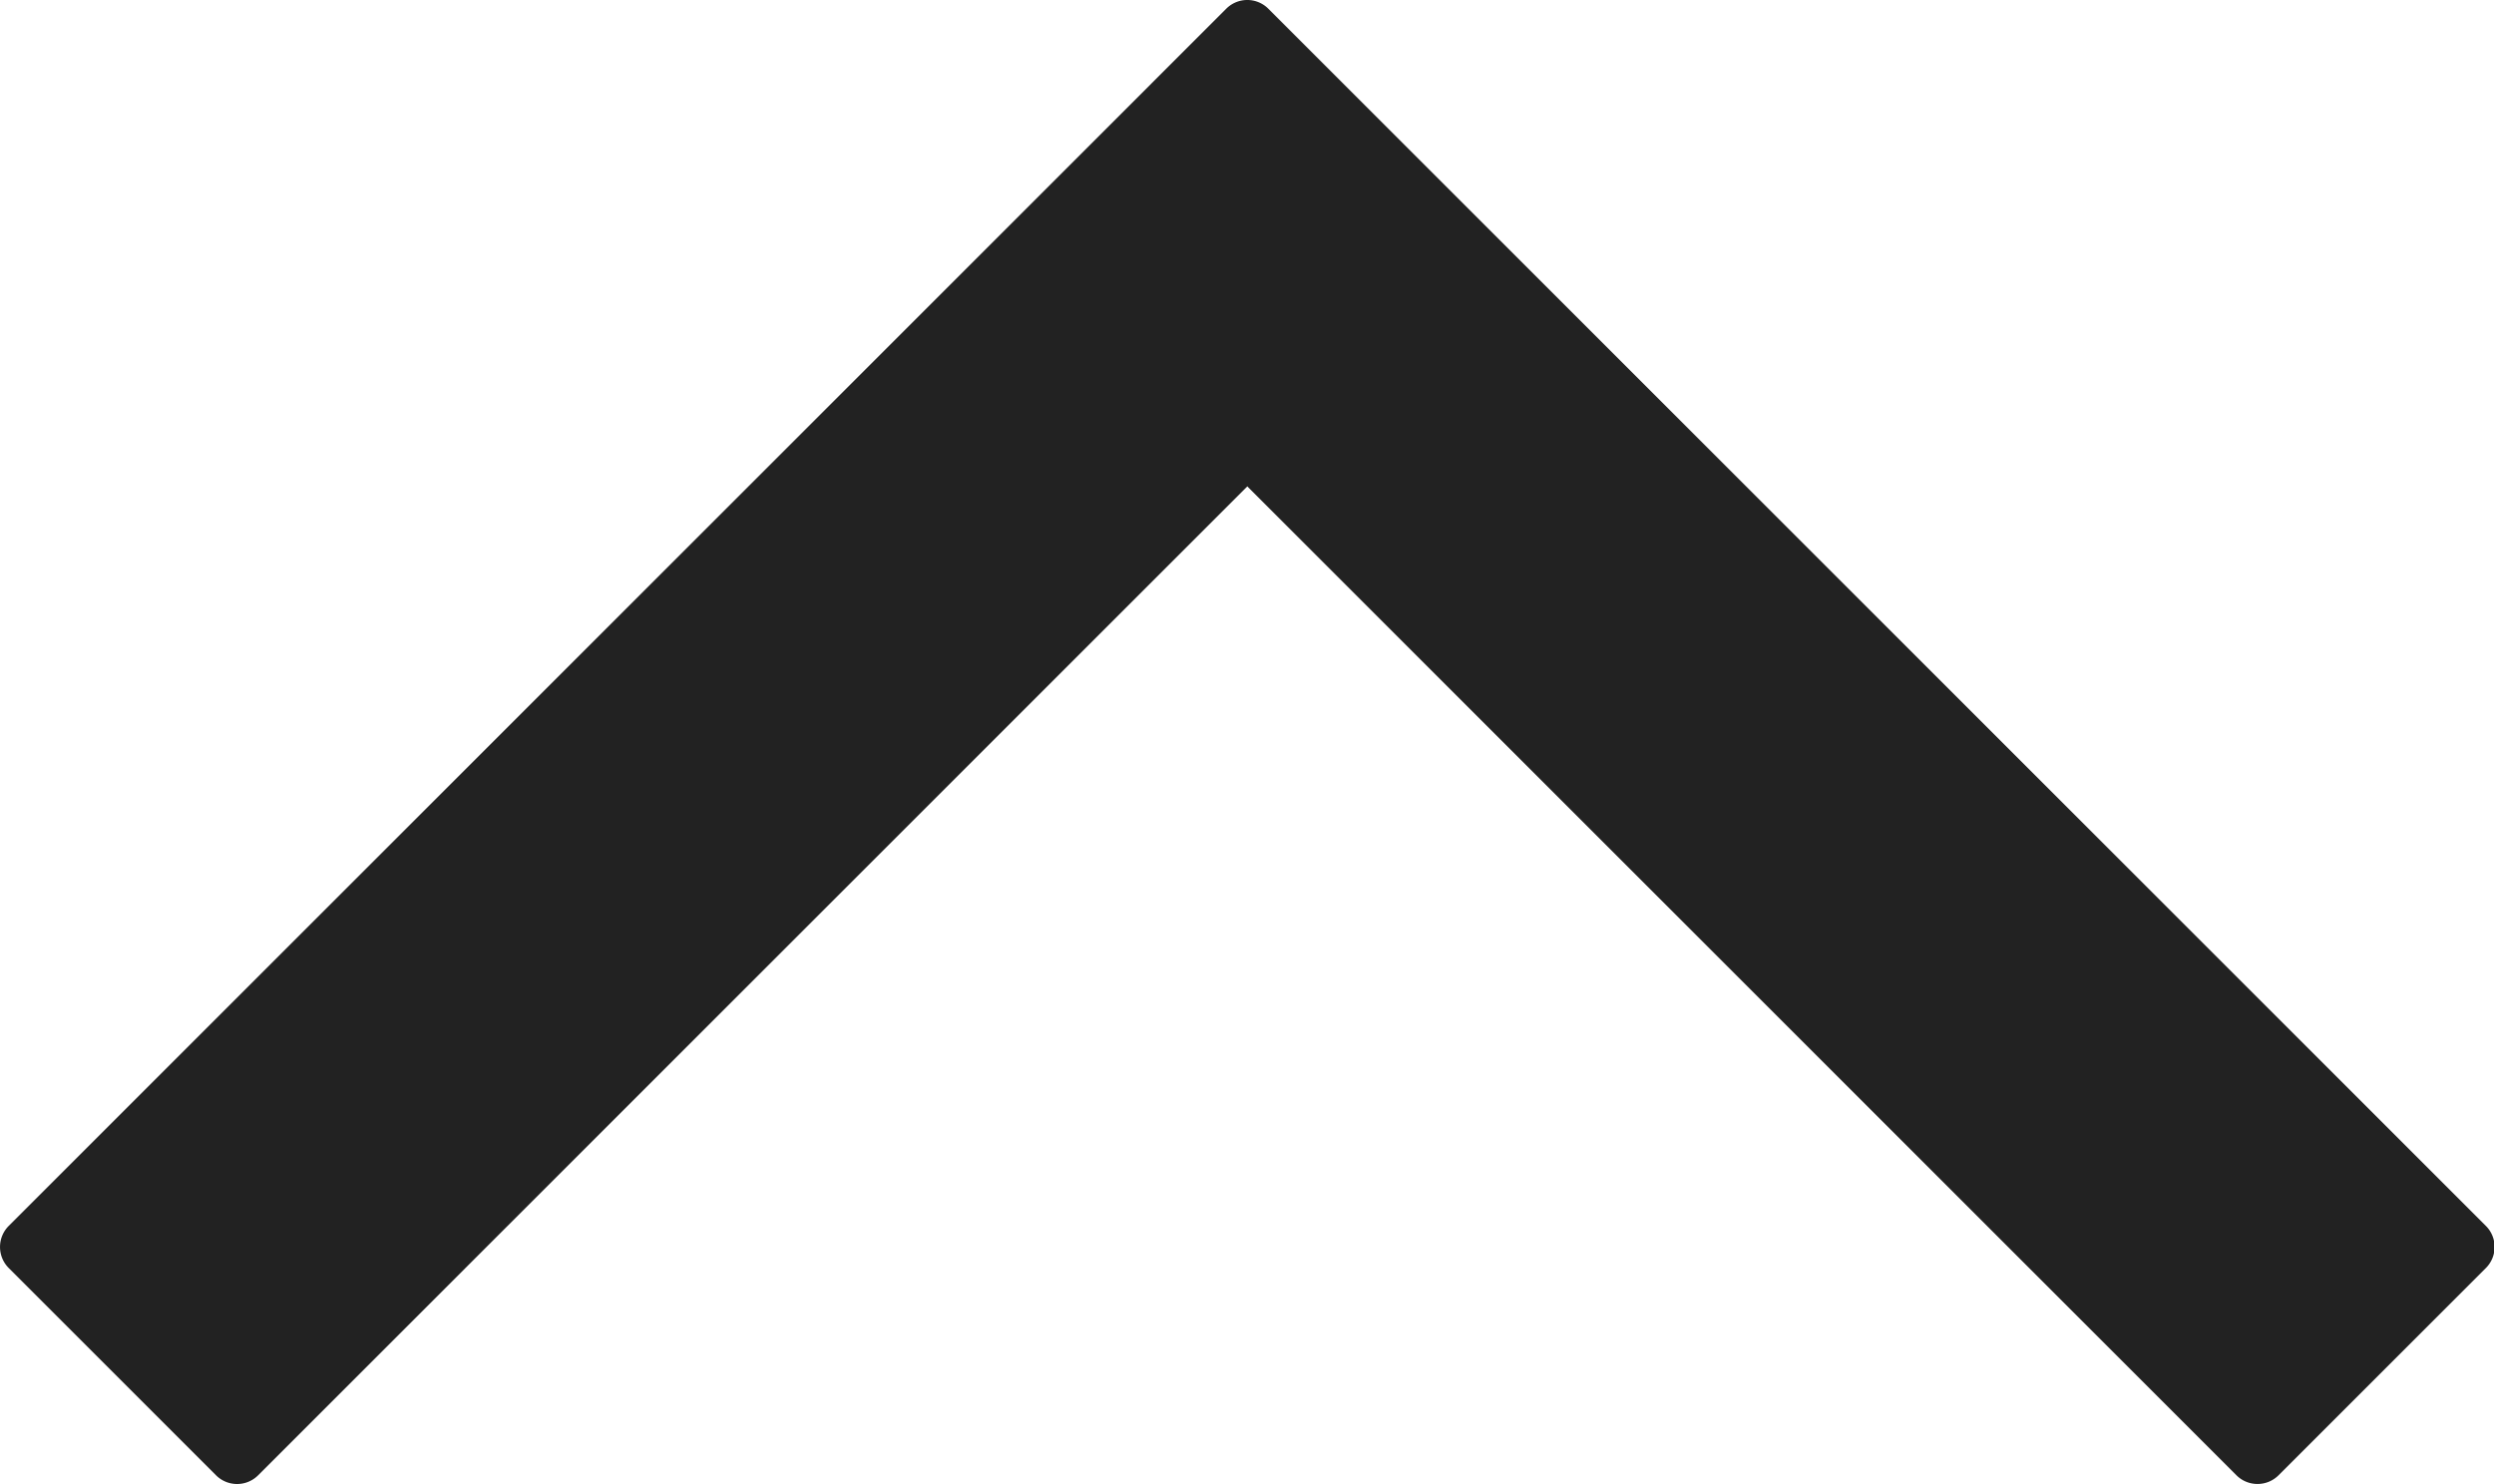 <svg width="168" height="100" viewBox="0 0 168 100" xmlns="http://www.w3.org/2000/svg" class="pbs-up-caret" aria-labelledby="pbs-up-caret__title">
  <title id="pbs-up-caret__title">
    Up
  </title>
  <path d="M84.02 32.774L17.39 99.405a2.005 2.005 0 0 1-2.838.001L.587 85.44a2.01 2.01 0 0 1 .002-2.838L82.6.589a2.002 2.002 0 0 1 2.838 0l82.014 82.013c.786.786.785 2.055.002 2.838l-13.967 13.966c-.78.78-2.053.783-2.837-.001L84.02 32.774z" fill="#222" fill-rule="evenodd" />
</svg>
